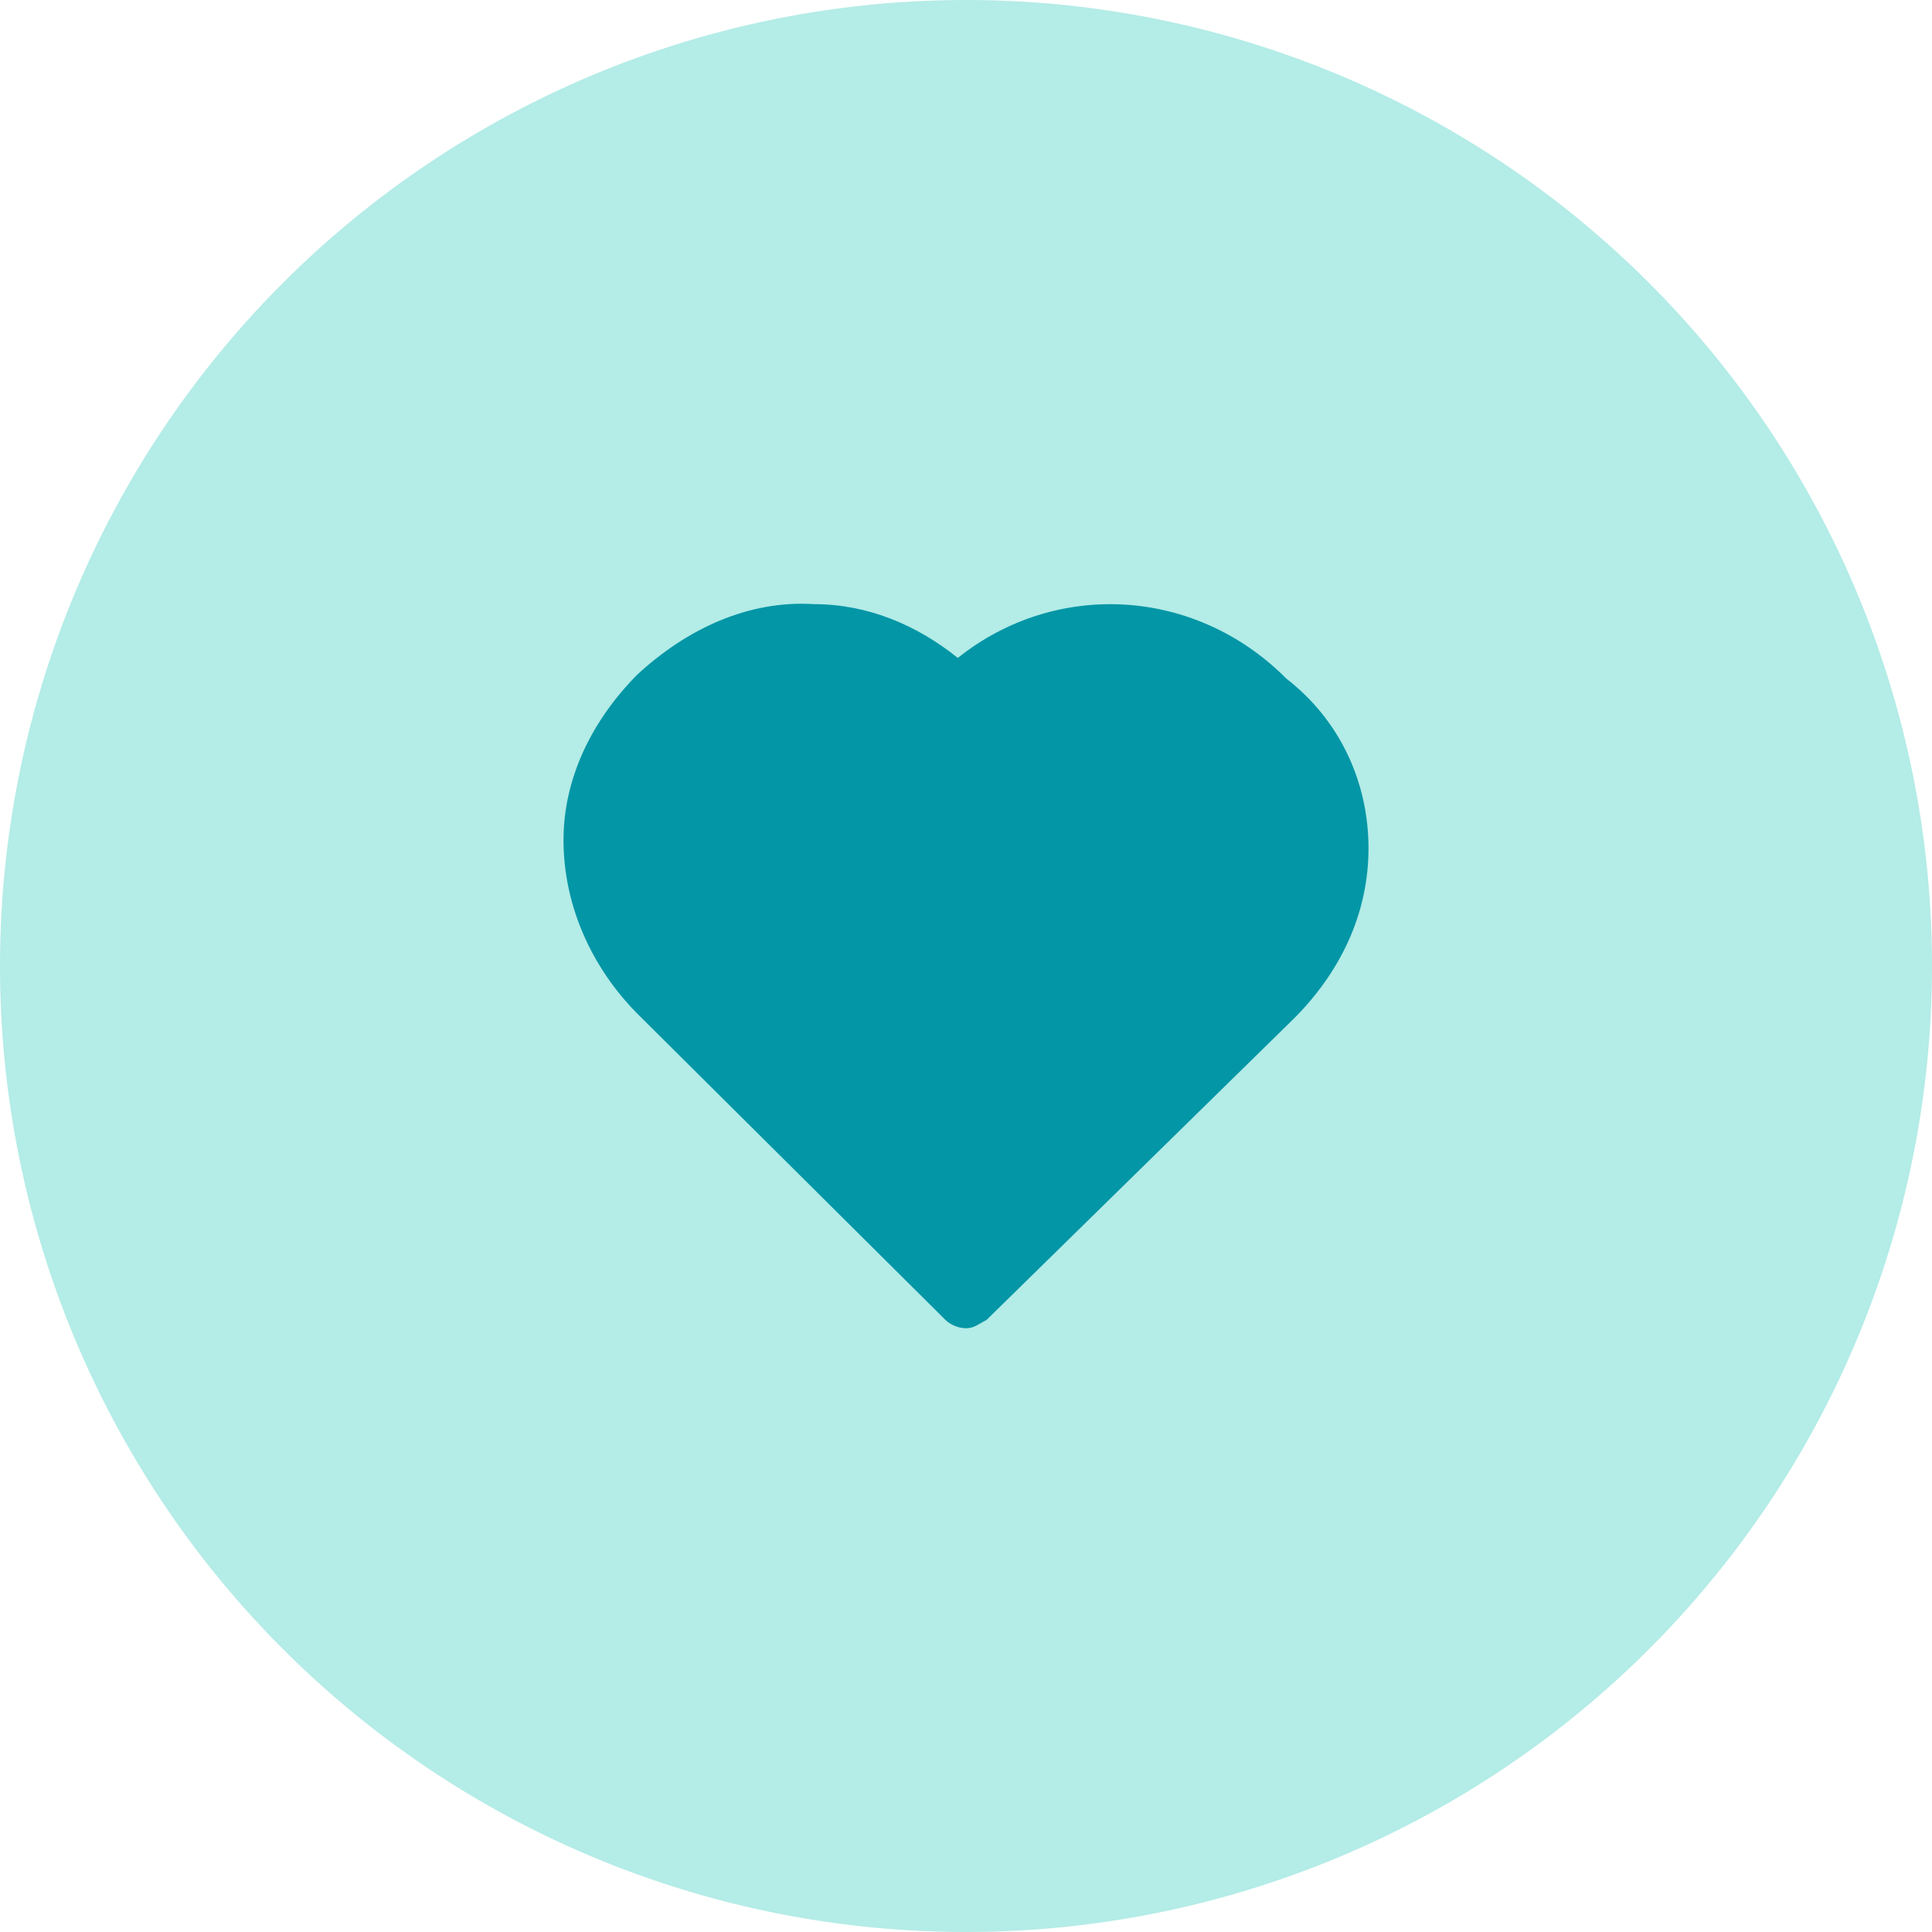<?xml version="1.0" encoding="utf-8"?>
<svg viewBox="40.226 67.837 48 48" xmlns="http://www.w3.org/2000/svg">
  <path d="M 48 24 A 24 24 0 0 1 24 48 A 24 24 0 0 1 0 24 A 24 24 0 0 1 24 0 A 24 24 0 0 1 48 24 Z" fill="#B4ECE7" transform="matrix(1, 0, 0, 1, 40.226, 67.837)"/>
  <path d="M34 21.075C34 22.72 33.286 24.159 32.163 25.29L24.51 32.794C24.306 32.897 24.204 33 24 33C23.796 33 23.592 32.897 23.49 32.794L15.837 25.187C14.714 24.056 14 22.514 14 20.869C14 19.327 14.714 17.888 15.837 16.757C17.061 15.627 18.592 14.907 20.224 15.01C21.551 15.01 22.776 15.524 23.796 16.346C26.245 14.393 29.714 14.598 31.959 16.86C33.286 17.888 34 19.43 34 21.075Z" fill="#0396A6" transform="matrix(1, 0, 0, 1, 40.226, 67.837)"/>
</svg>